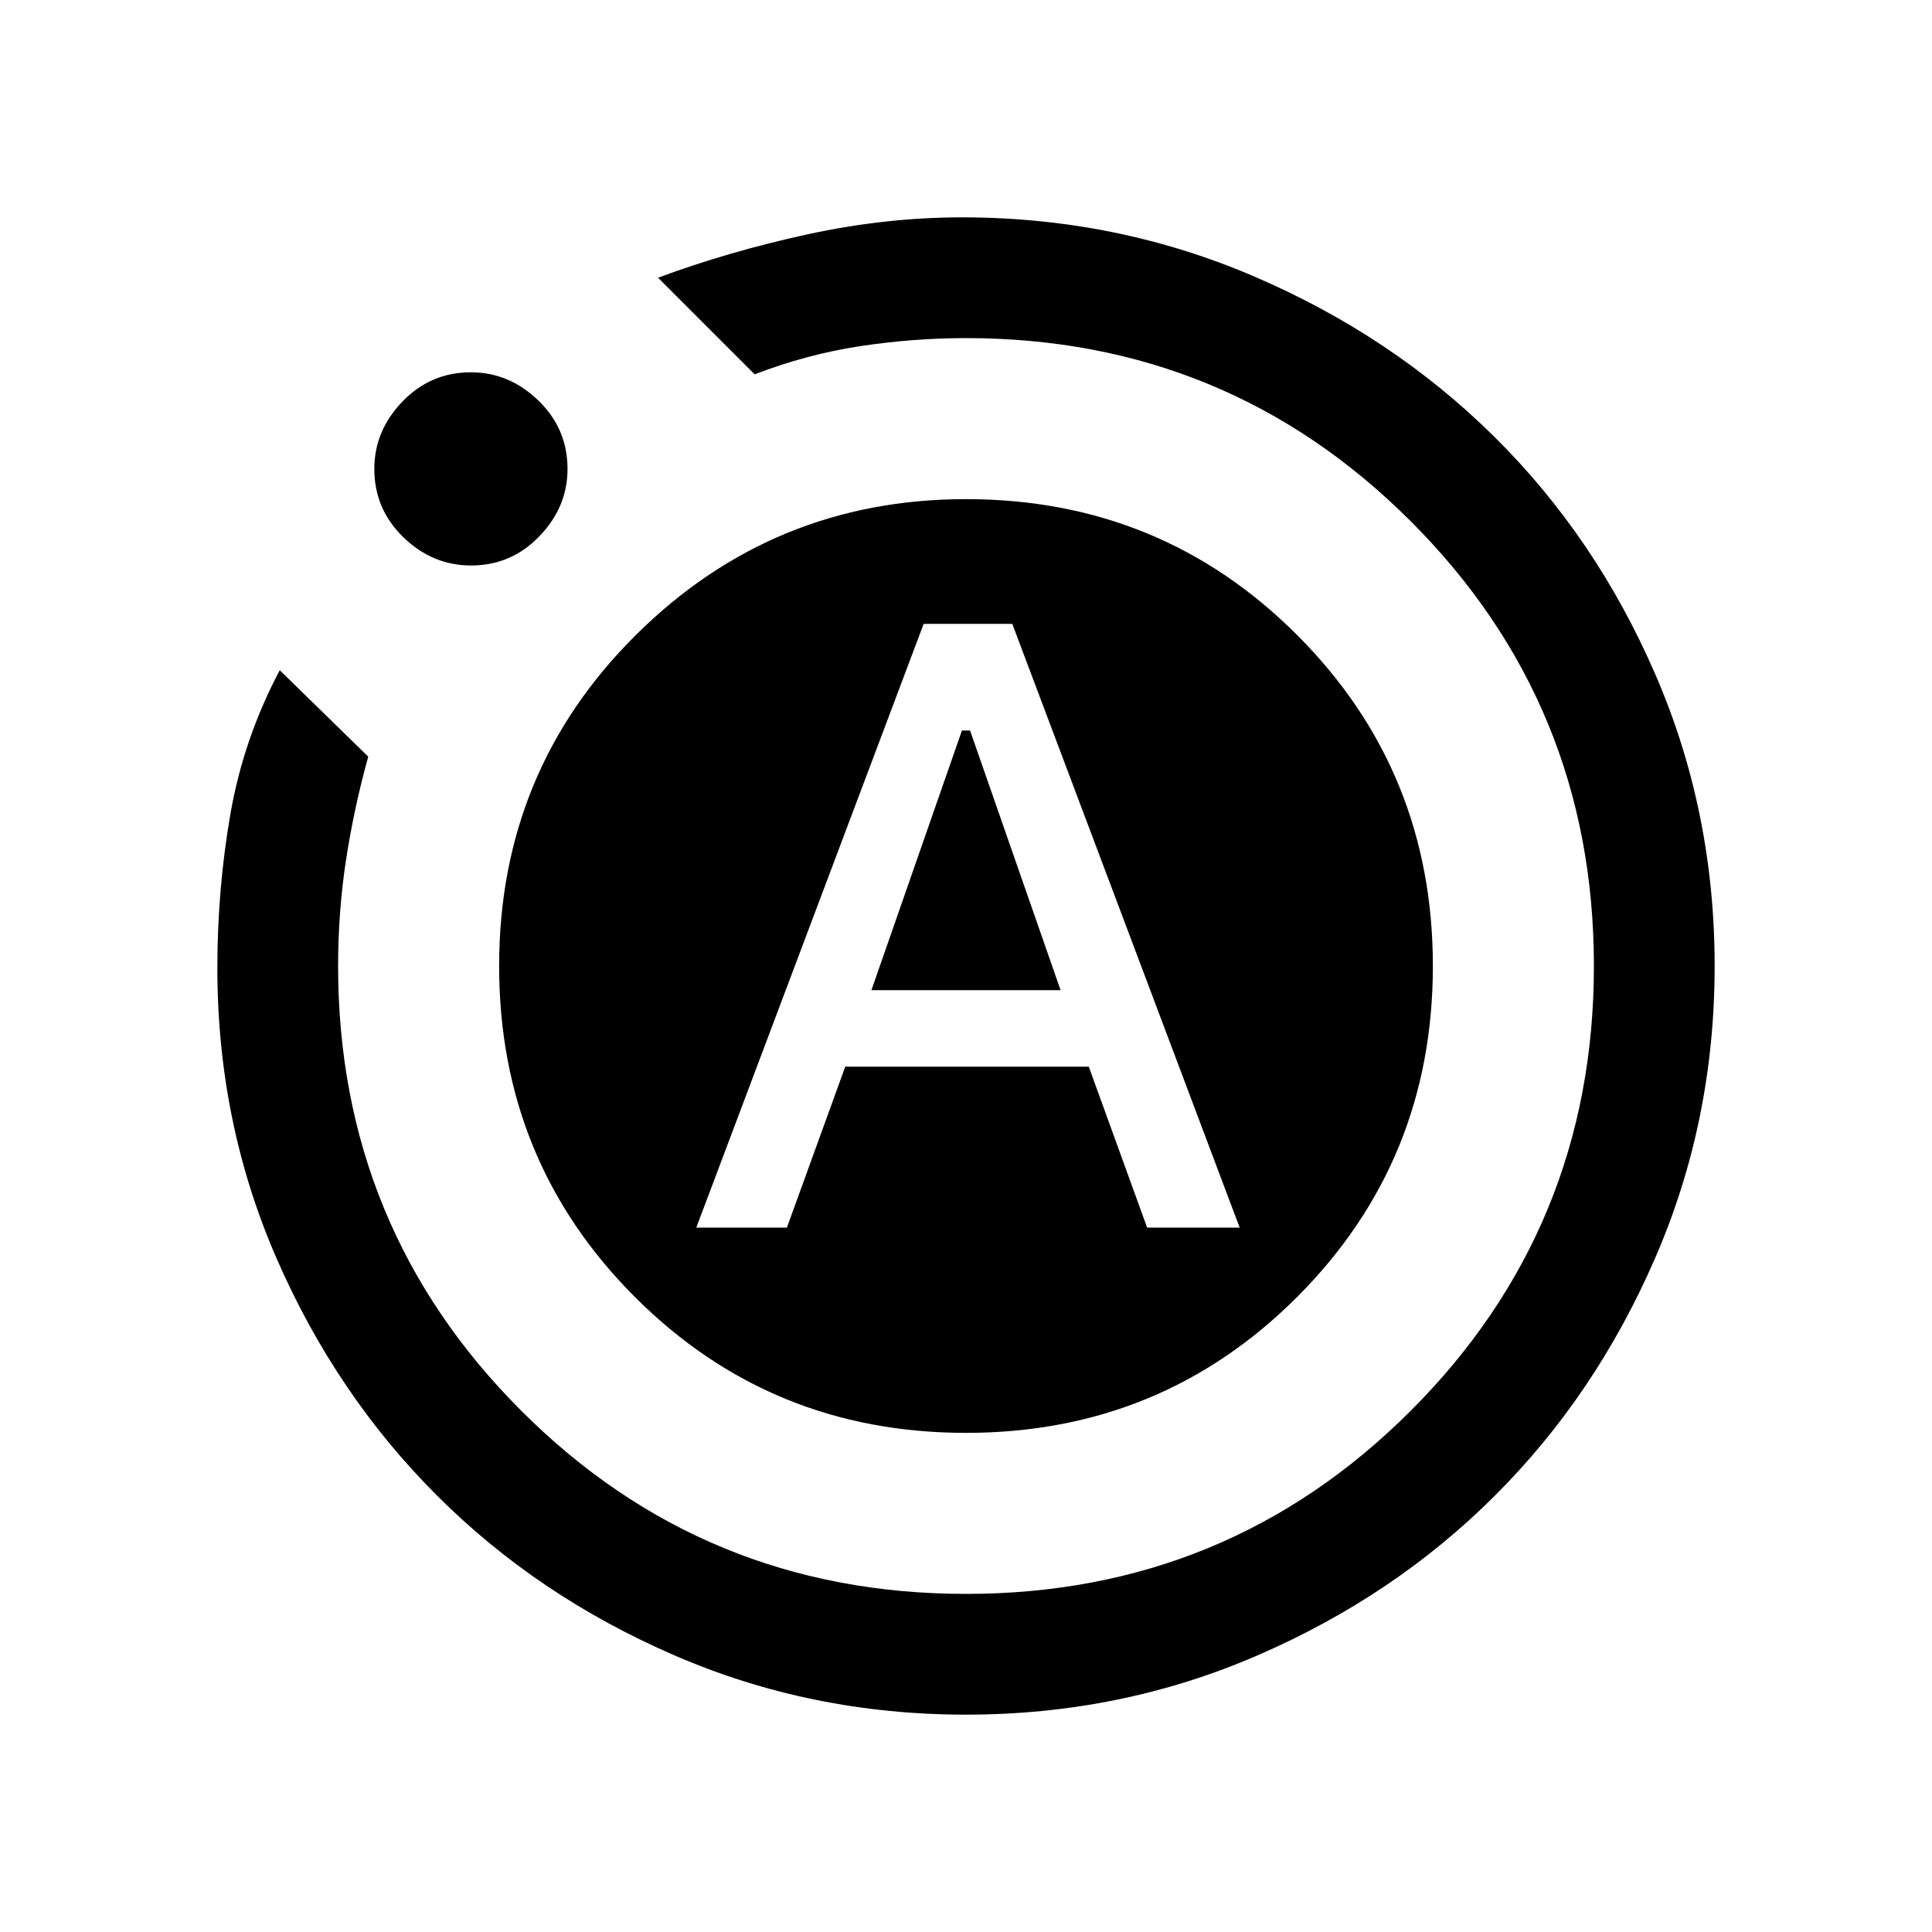 <svg xmlns="http://www.w3.org/2000/svg" height="20" width="20"><path d="M7.208 12.708h.938l.604-1.666h2.521l.604 1.666h.958l-2.354-6.25h-.917Zm1.813-2.458.937-2.688h.084l.937 2.688Zm.979 7.5q-1.604 0-3.021-.615-1.417-.614-2.458-1.656-1.042-1.041-1.656-2.448-.615-1.406-.615-3.01 0-.813.135-1.594.136-.781.511-1.489l.916.895q-.145.521-.229 1.063Q3.5 9.438 3.5 10q0 2.708 1.896 4.604T10 16.5q2.708 0 4.604-1.896T16.5 10q0-2.708-1.896-4.604T10 3.5q-.542 0-1.094.083-.552.084-1.094.292l-1-1q.73-.271 1.542-.448.813-.177 1.604-.177 1.604 0 3.032.615 1.427.614 2.479 1.656 1.052 1.041 1.666 2.458.615 1.417.615 3.021 0 1.604-.615 3.021-.614 1.417-1.656 2.458-1.041 1.042-2.458 1.656-1.417.615-3.021.615ZM4.875 5.854q-.396 0-.698-.291-.302-.292-.302-.709 0-.396.292-.698.291-.302.708-.302.396 0 .698.292.302.292.302.708 0 .396-.292.698-.291.302-.708.302ZM5.167 10q0-2.021 1.416-3.427Q8 5.167 10 5.167q2.021 0 3.427 1.406Q14.833 7.979 14.833 10t-1.406 3.427Q12.021 14.833 10 14.833t-3.427-1.406Q5.167 12.021 5.167 10Z"/></svg>